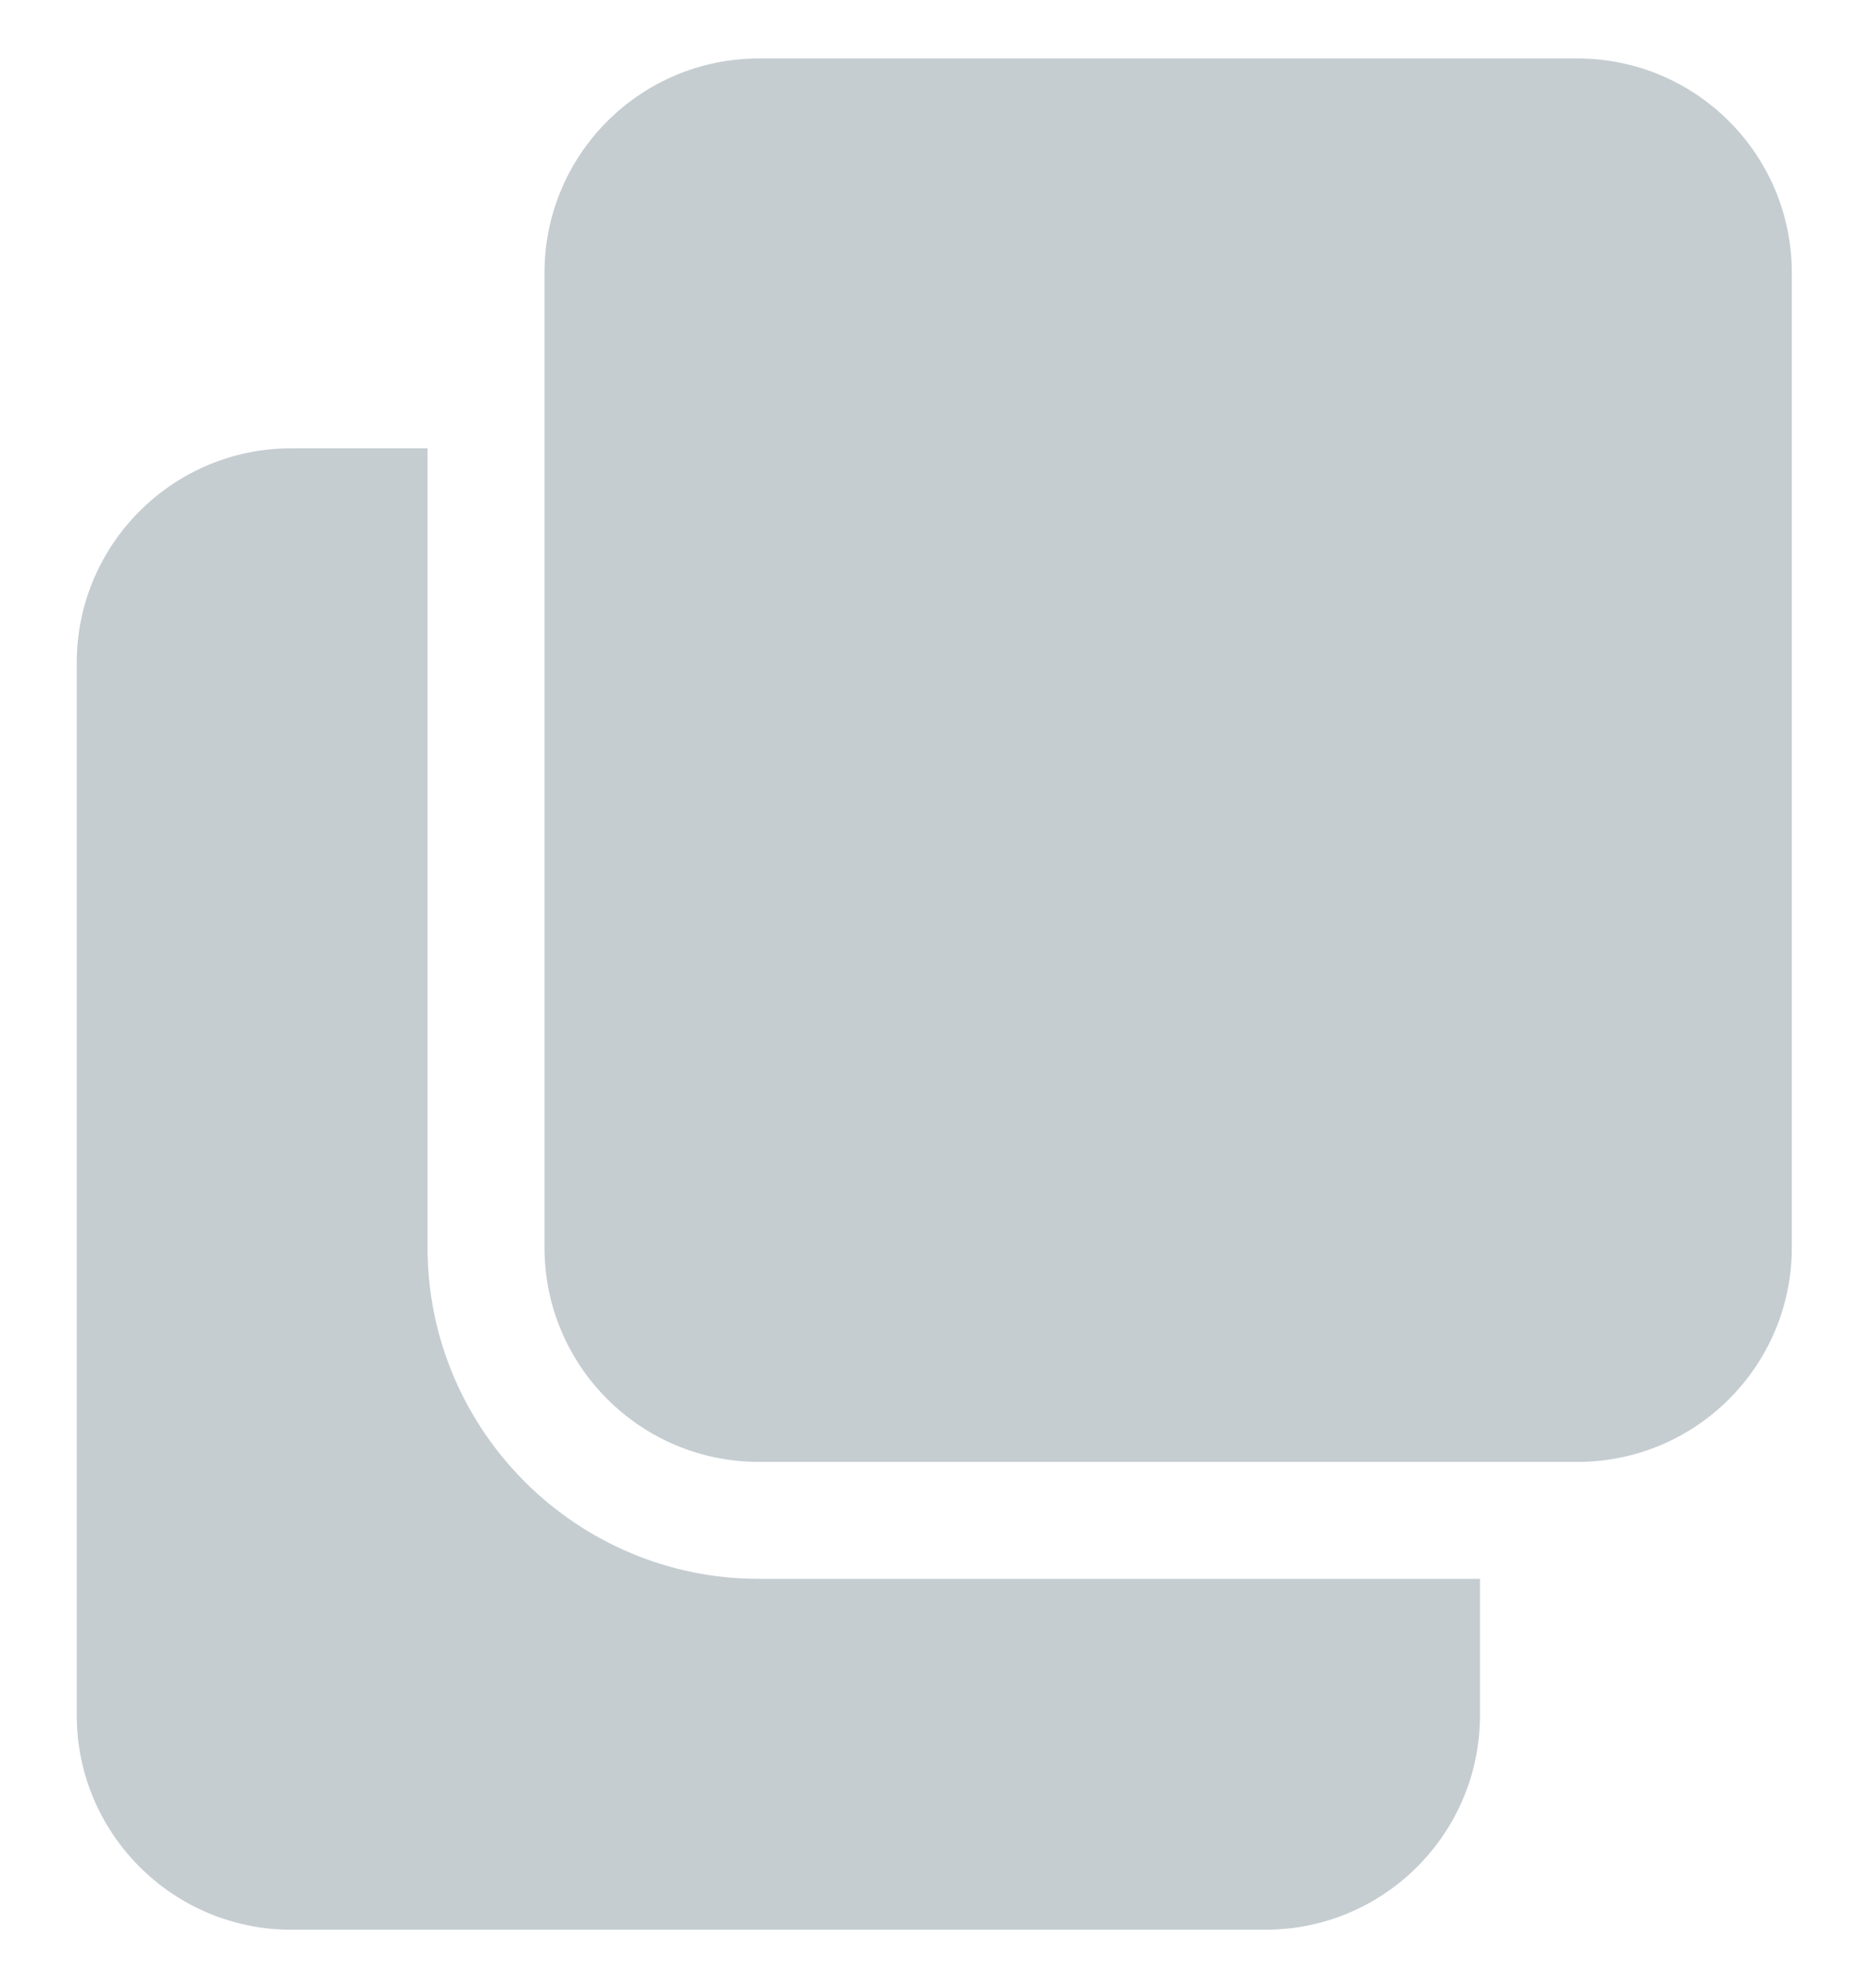 <svg width="16" height="17" viewBox="-21 0 512 512" fill="none" xmlns="http://www.w3.org/2000/svg">
<g opacity="0.8">
  <path
    fill='#b7c0c6'
    d='m186.668 416c-49.984 0-90.668-40.684-90.668-90.668v-218.664h-37.332c-32.363 0-58.668 26.301-58.668 58.664v288c0 32.363 26.305 58.668 58.668 58.668h266.664c32.363 0 58.668-26.305 58.668-58.668v-37.332zm0 0'
  />
  <path
    fill='#b7c0c6'
    d='m469.332 58.668c0-32.406-26.262-58.668-58.664-58.668h-224c-32.406 0-58.668 26.262-58.668 58.668v266.664c0 32.406 26.262 58.668 58.668 58.668h224c32.402 0 58.664-26.262 58.664-58.668zm0 0'
  />
</g>
</svg>